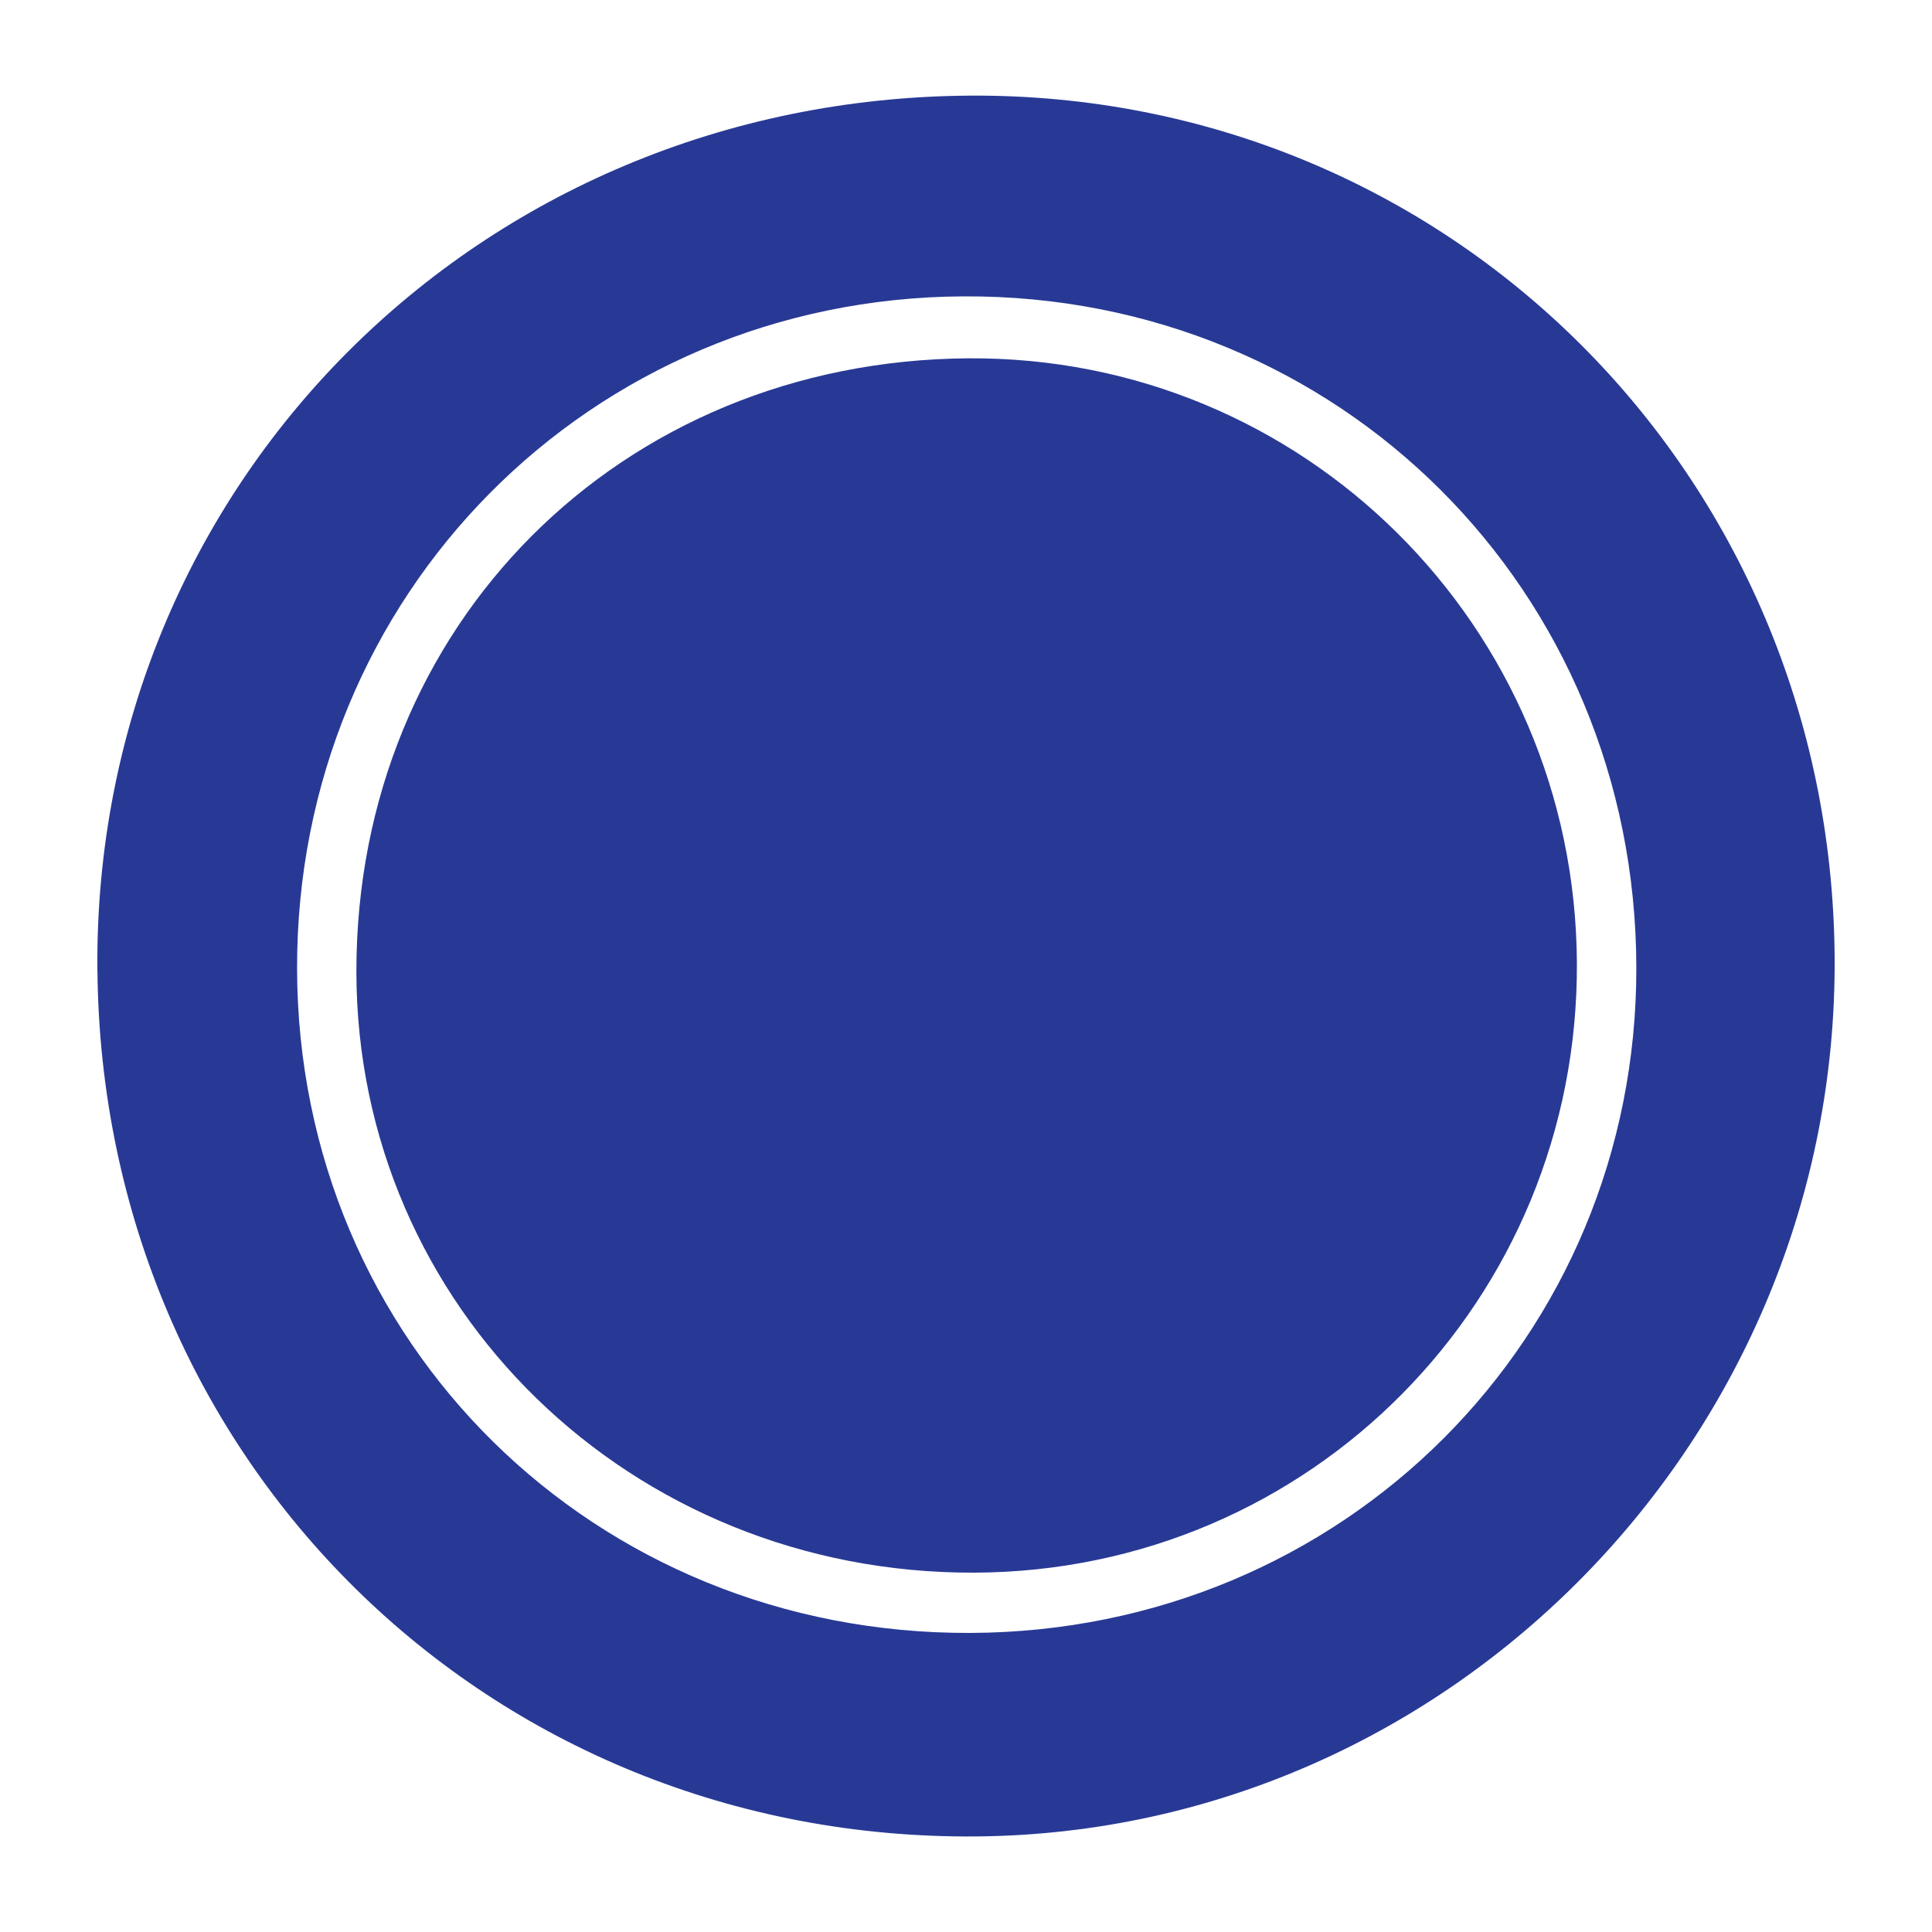 <?xml version="1.0" encoding="UTF-8"?>
<svg id="Layer_1" data-name="Layer 1" xmlns="http://www.w3.org/2000/svg" viewBox="0 0 300 300">
  <defs>
    <style>
      .cls-1 {
        fill: #283995;
      }
    </style>
  </defs>
  <path class="cls-1" d="M15.12,150.59C14.49,75.26,74.25,15.35,150.54,14.85c74.3-.49,133.77,58.7,134.34,133.72.57,74.34-59.45,135.9-133.16,136.59-75.89.7-135.95-58.46-136.59-134.56ZM150.7,253.56c57.89-.24,103.49-45.82,103.39-103.34-.11-58.57-46.19-104.51-104.52-104.2-57.96.31-103.58,46.37-103.44,104.44.14,58,46.13,103.34,104.57,103.1Z"/>
  <path class="cls-1" d="M151.3,244.2c-53.35.2-95.93-41.22-95.96-93.34-.03-53.77,40.95-94.84,94.99-95.22,52.06-.36,94.25,41.53,94.53,93.86.28,52.35-41.37,94.51-93.56,94.7Z"/>
</svg>